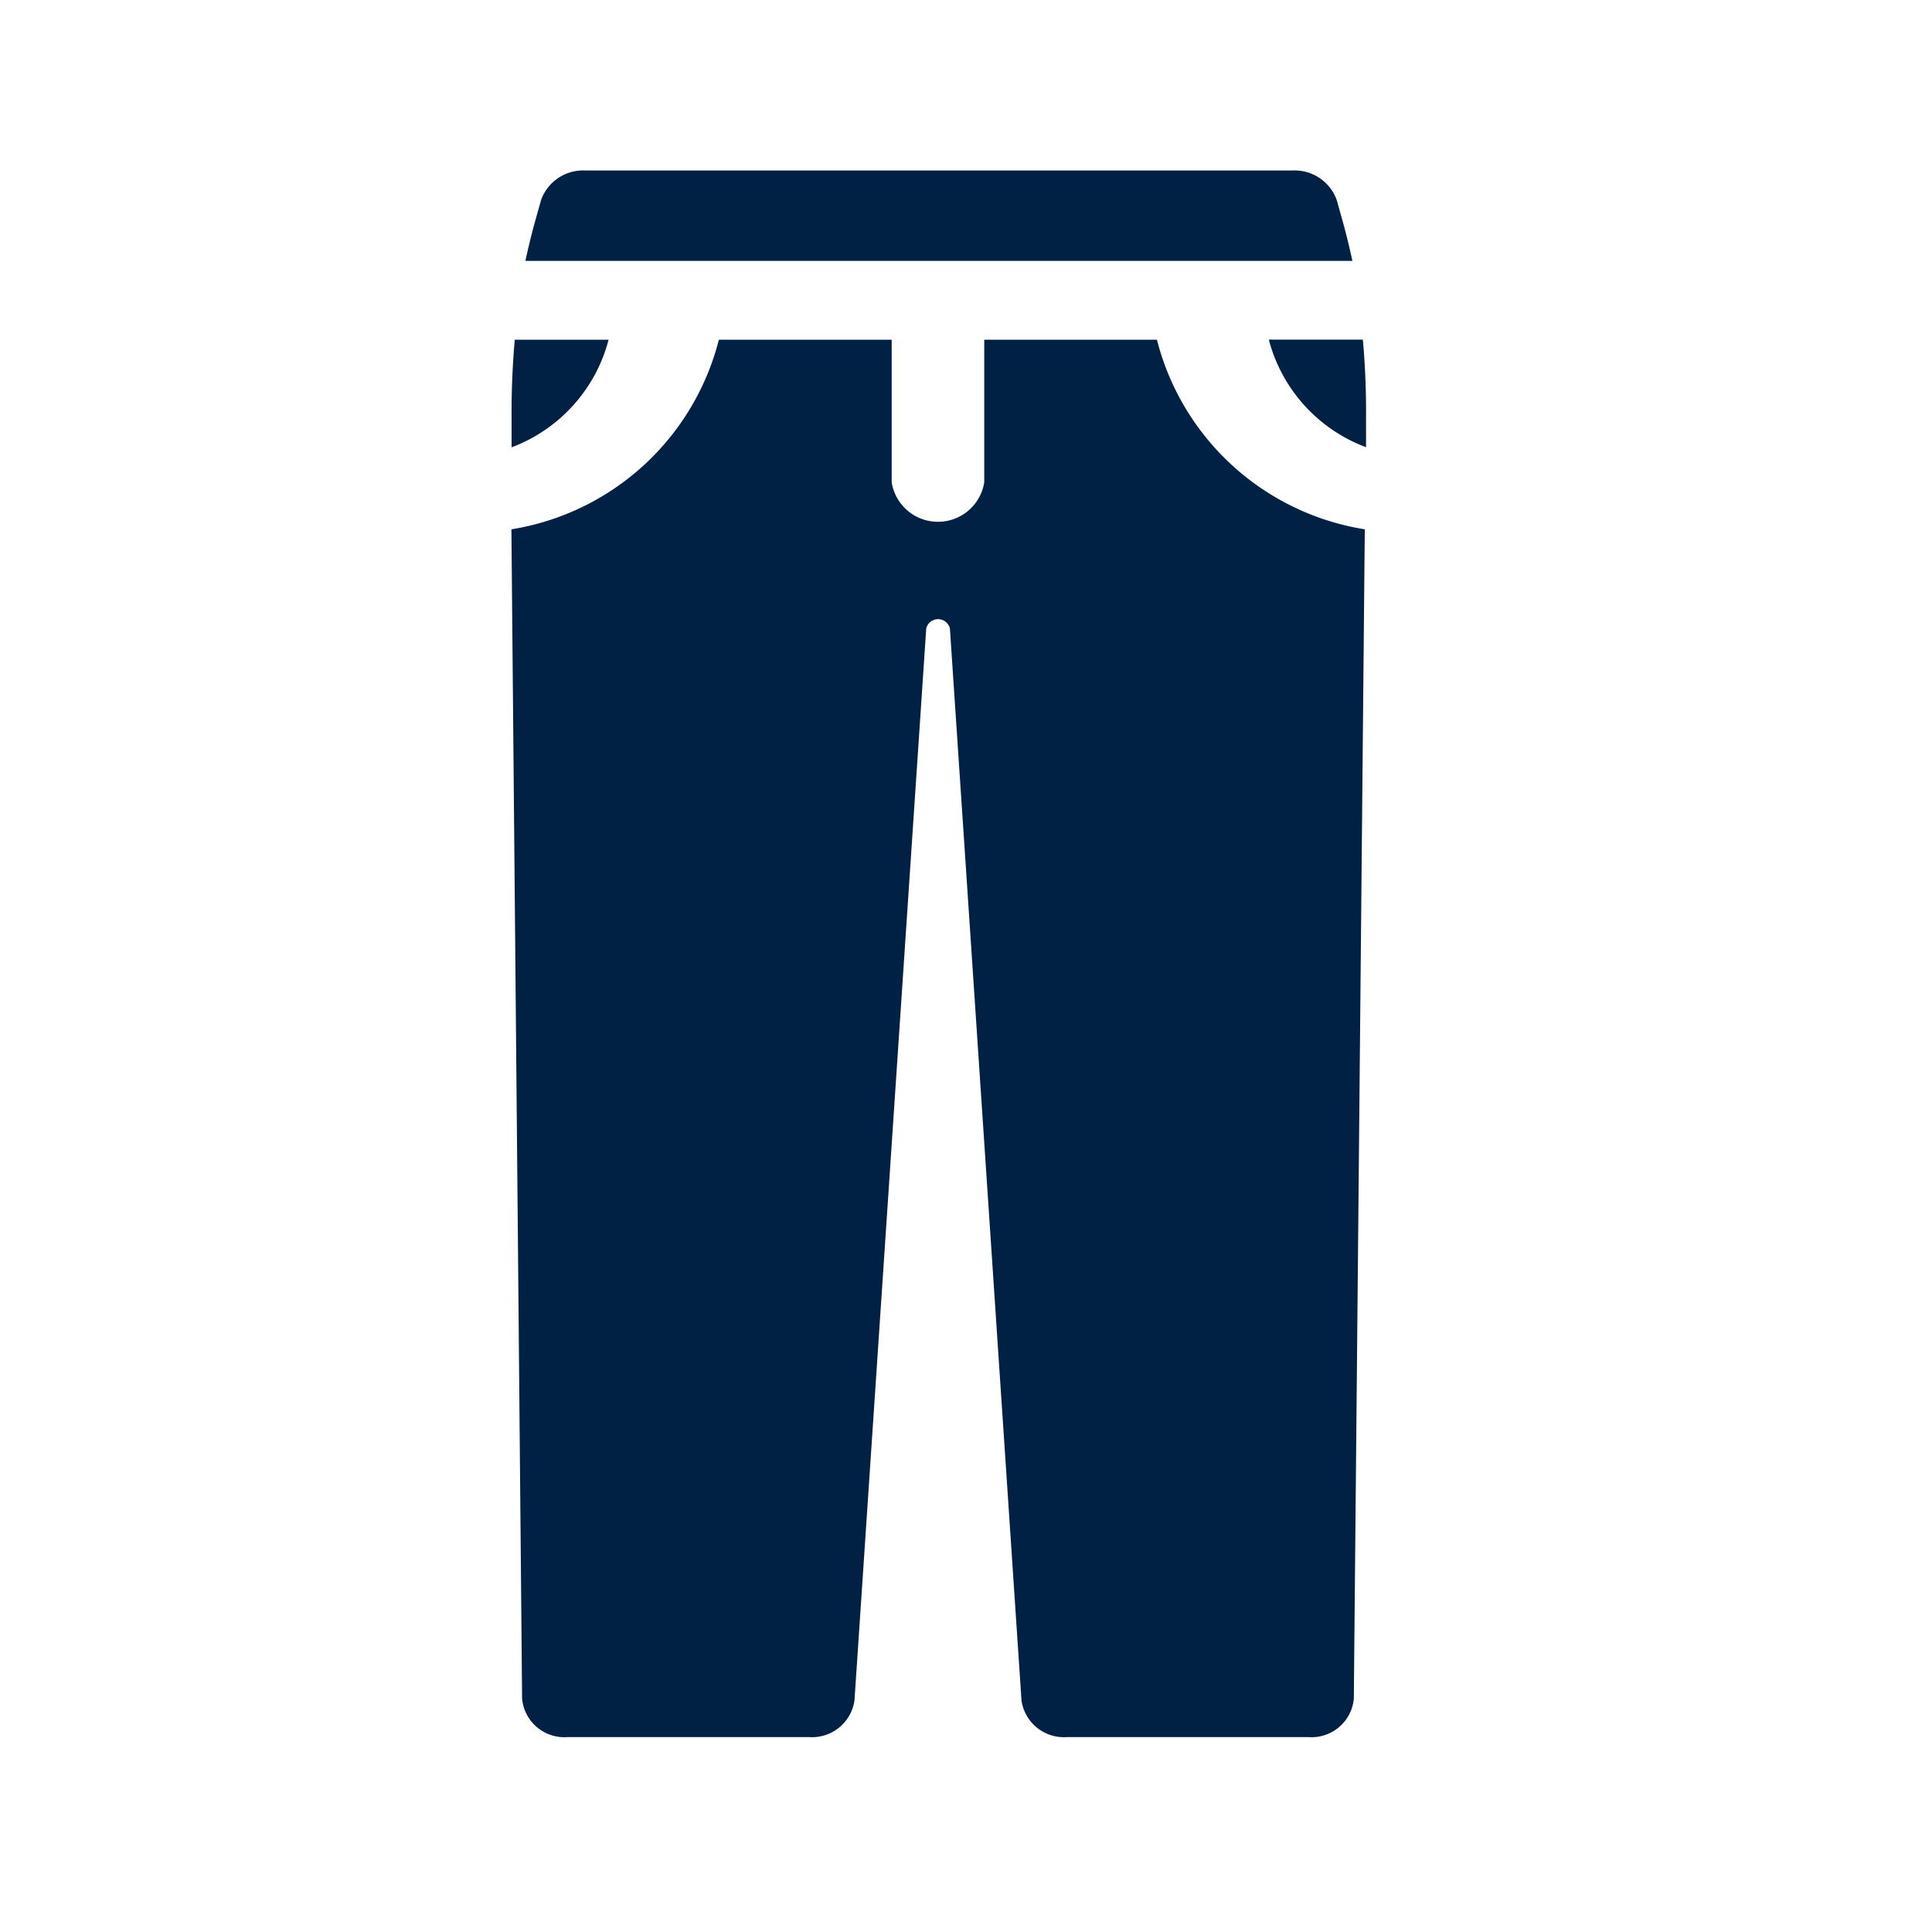 <svg xmlns="http://www.w3.org/2000/svg" width="34" height="34" viewBox="0 0 34 34">
  <g id="ic_Bottom" transform="translate(-237 -476)">
    <path id="Path_8726" data-name="Path 8726" d="M0,0H34V34H0Z" transform="translate(237 476)" fill="rgba(255,255,255,0)"/>
    <g id="trousers" transform="translate(164.359 479)">
      <path id="Path_8612" data-name="Path 8612" d="M201.449,34.08l0-.5q.006-.7-.056-1.393h-1.655A2.77,2.77,0,0,0,201.449,34.08Z" transform="translate(-104.768 -29.21)" fill="#012144"/>
      <path id="Path_8613" data-name="Path 8613" d="M96.846,1.591c-.053-.244-.112-.487-.18-.729L96.571.523A.787.787,0,0,0,95.791,0H83.347a.787.787,0,0,0-.78.523l-.095.339c-.068.242-.127.485-.18.729H96.846Z" transform="translate(-0.405)" fill="#012144"/>
      <path id="Path_8614" data-name="Path 8614" d="M91.172,32.19H88.133V34.7a.825.825,0,0,1-1.629,0V32.19H83.463a4.506,4.506,0,0,1-3.651,3.336L80,56.106a.747.747,0,0,0,.8.675h4.249a.755.755,0,0,0,.8-.641l1.263-18.867a.214.214,0,0,1,.417,0L88.789,56.14a.755.755,0,0,0,.8.641h4.248a.747.747,0,0,0,.8-.675l.193-20.58A4.507,4.507,0,0,1,91.172,32.19Z" transform="translate(1.829 -29.211)" fill="#012144"/>
      <path id="Path_8615" data-name="Path 8615" d="M81.351,32.19H79.7q-.061.694-.056,1.393l0,.5A2.77,2.77,0,0,0,81.351,32.19Z" transform="translate(2 -29.211)" fill="#012144"/>
    </g>
  </g>
</svg>

